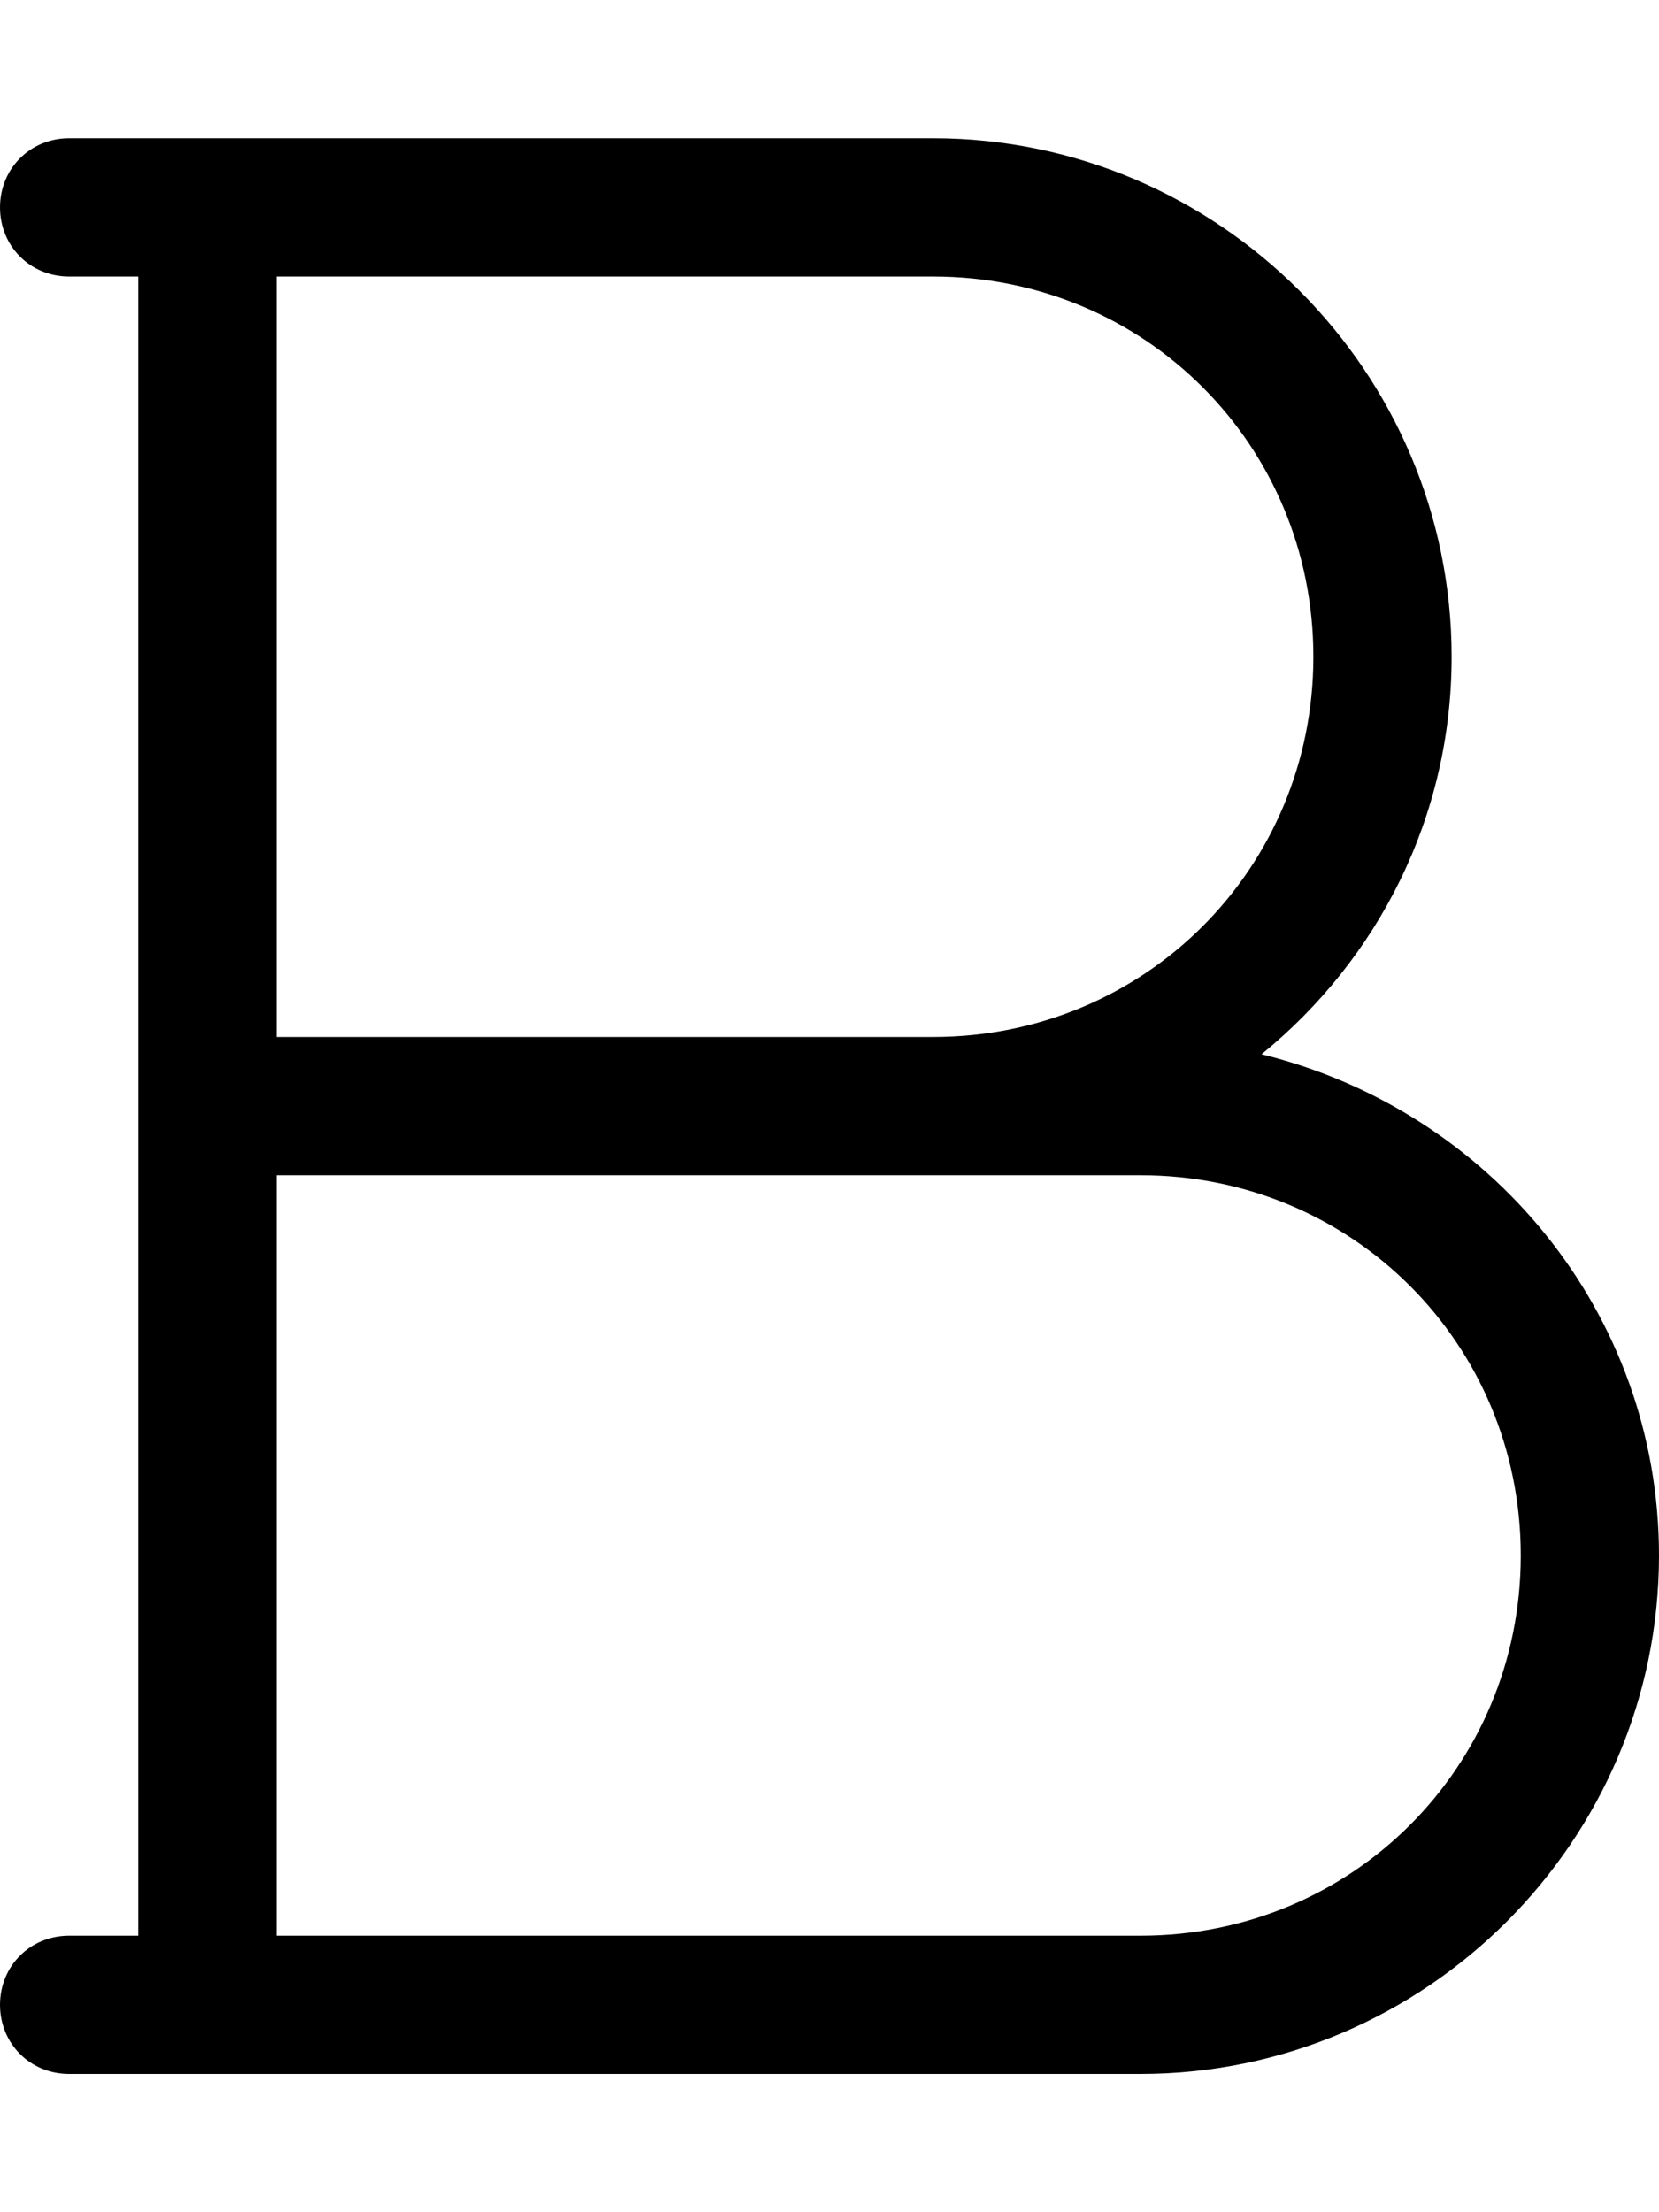 <svg xmlns="http://www.w3.org/2000/svg" viewBox="0 0 384 512"><!-- Font Awesome Pro 6.0.0-alpha1 by @fontawesome - https://fontawesome.com License - https://fontawesome.com/license (Commercial License) --><path d="M292 244C319 222 336 189 336 152C336 86 282 32 216 32H16C7 32 0 39 0 48S7 64 16 64H32V448H16C7 448 0 455 0 464S7 480 16 480H264C330 480 384 426 384 360C384 304 345 257 292 244ZM216 64C265 64 304 103 304 152S265 240 216 240H64V64H216ZM264 448H64V272H264C313 272 352 311 352 360S313 448 264 448Z"/></svg>
